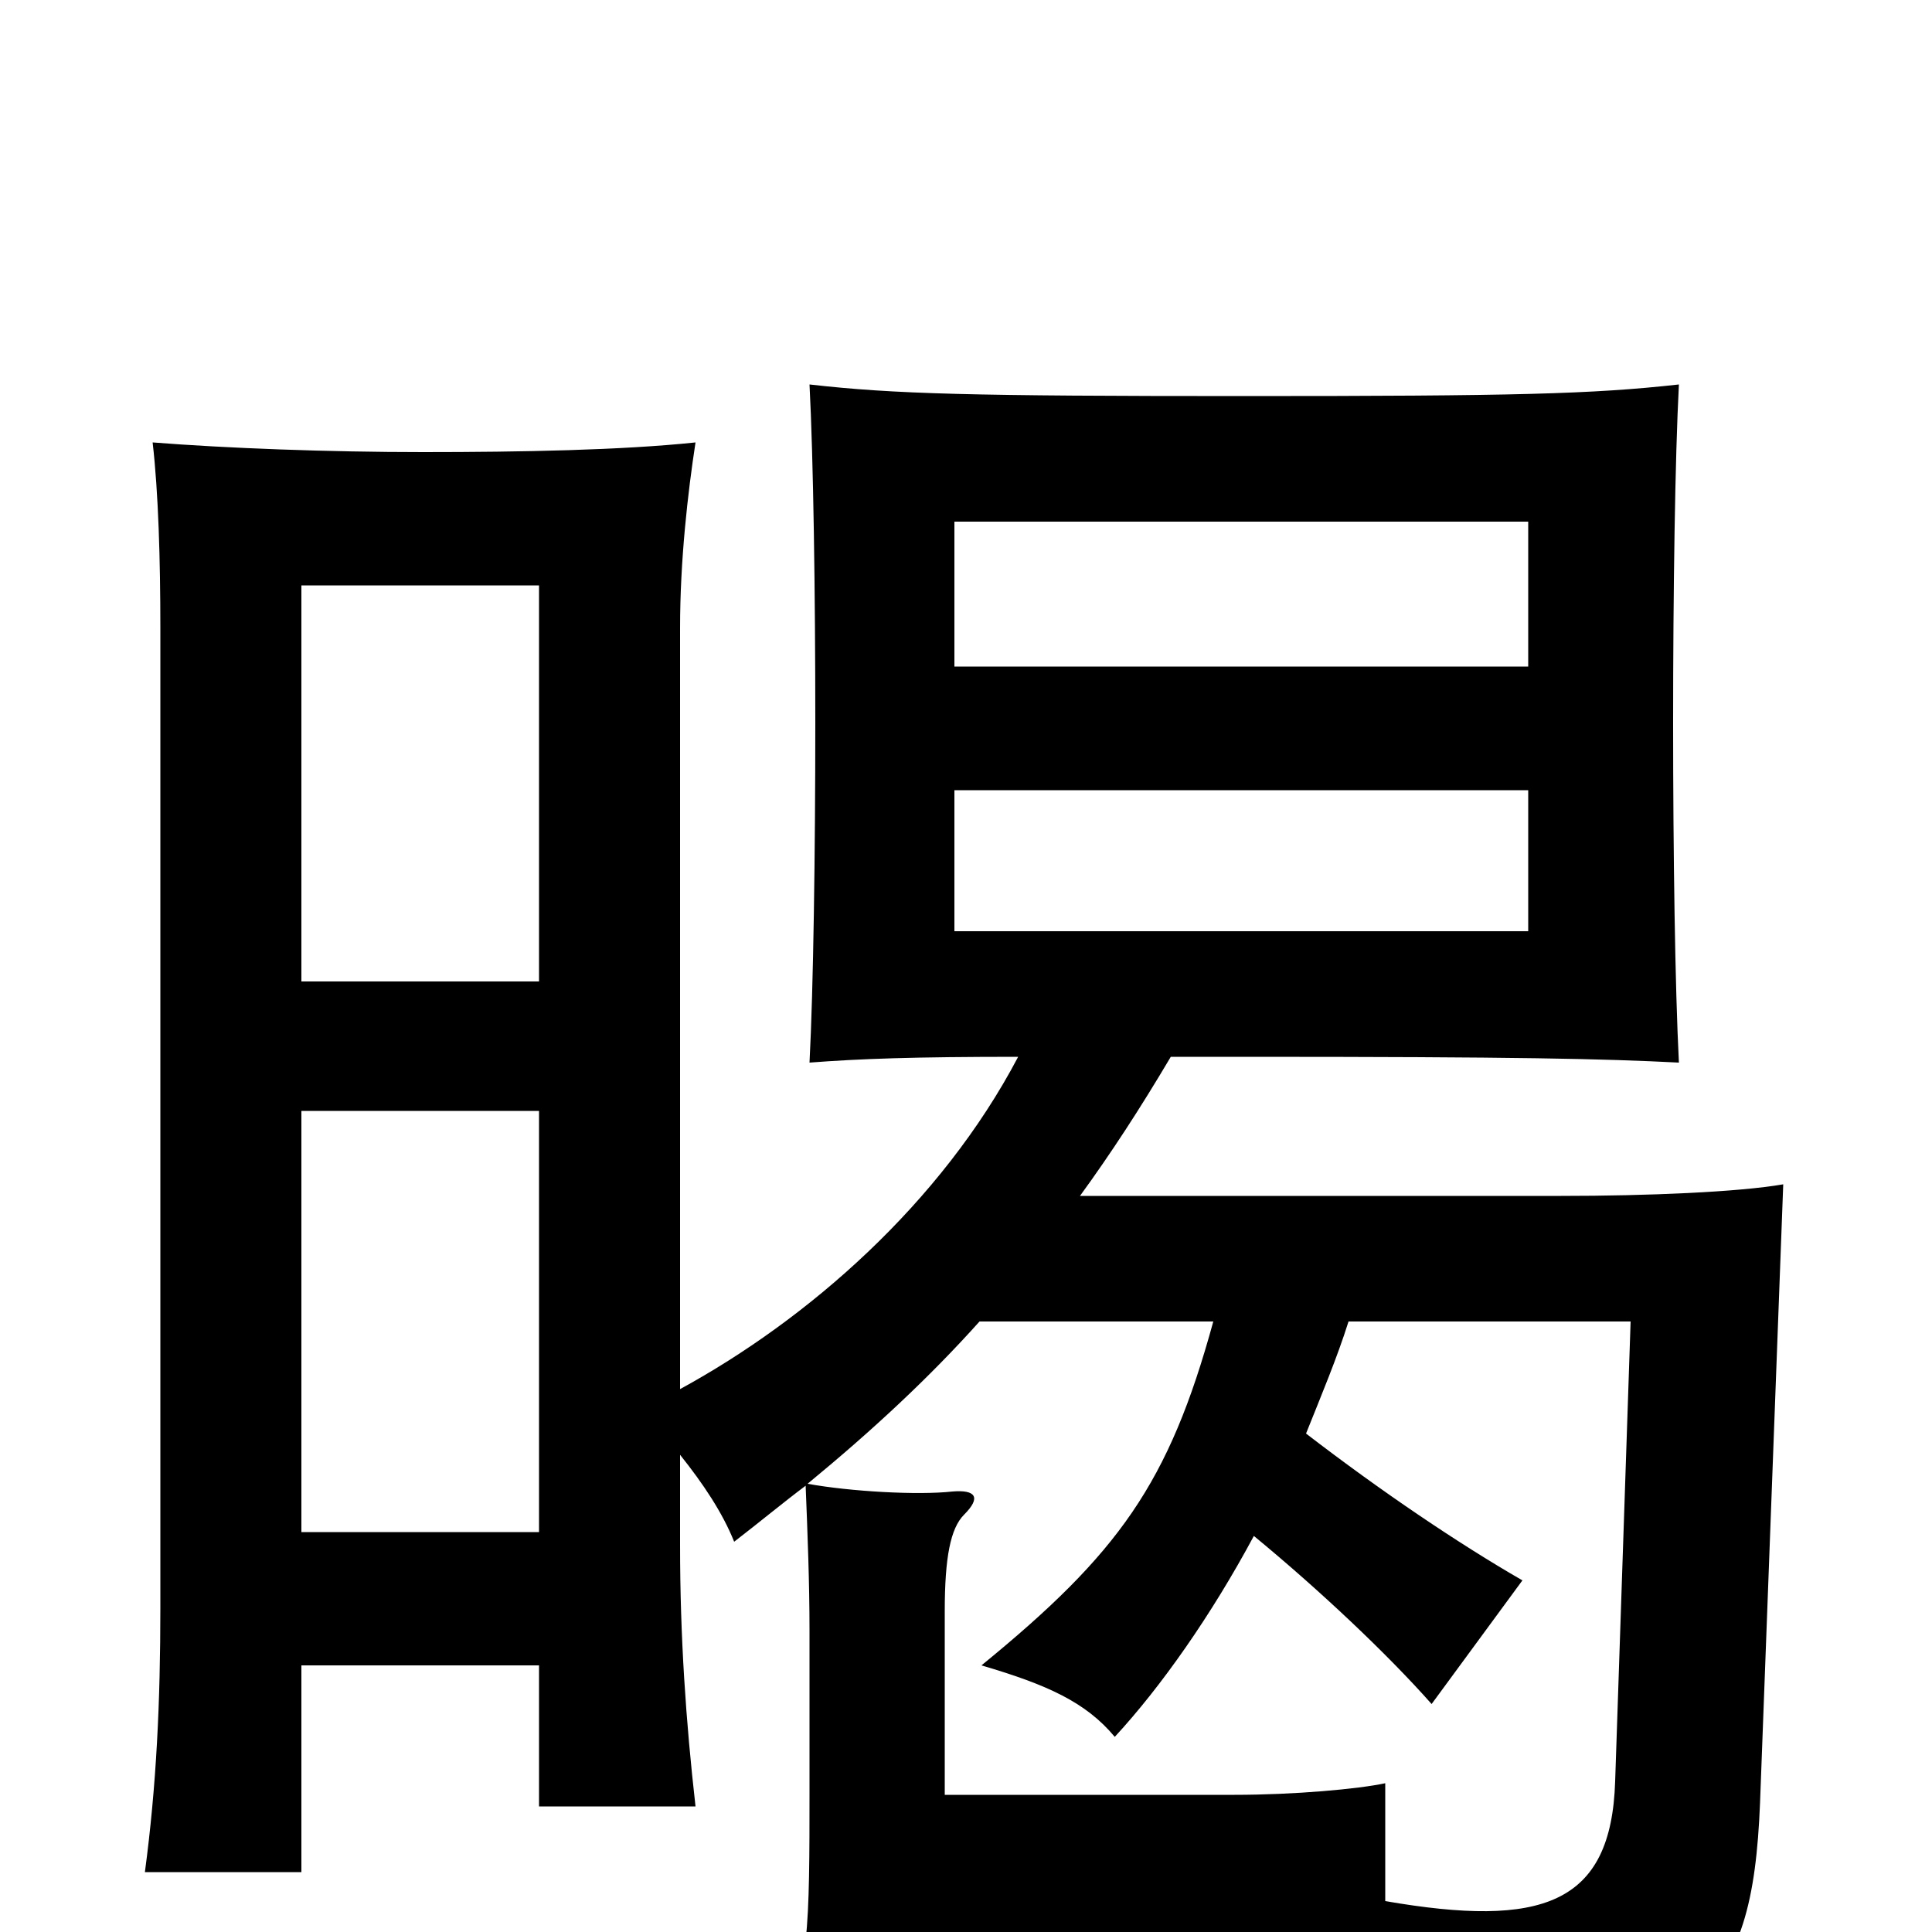<svg xmlns="http://www.w3.org/2000/svg" viewBox="0 -1000 1000 1000">
	<path fill="#000000" d="M494 -518V-591H791V-518ZM494 -655V-730H791V-655ZM156 -492V-697H279V-492ZM156 -207V-425H279V-207ZM418 -232C452 -260 481 -287 507 -316H628C605 -232 579 -196 508 -138C542 -128 562 -119 577 -101C601 -127 627 -164 649 -205C683 -177 718 -144 741 -118L788 -182C755 -201 715 -228 676 -258C684 -278 692 -297 698 -316H844L836 -78C834 -14 798 -2 717 -16V-77C703 -74 670 -71 639 -71H489V-166C489 -194 492 -209 499 -216C508 -225 505 -229 493 -228C475 -226 440 -228 418 -232ZM709 4C723 37 731 62 733 82C880 59 907 34 911 -67L923 -387C900 -383 853 -381 808 -381H559C575 -403 590 -426 606 -453C618 -453 631 -453 645 -453C786 -453 830 -452 869 -450C867 -489 866 -558 866 -626C866 -694 867 -763 869 -801C824 -796 784 -795 644 -795C503 -795 463 -796 419 -801C421 -763 422 -693 422 -626C422 -559 421 -488 419 -450C445 -452 473 -453 527 -453C487 -377 418 -317 352 -281V-675C352 -710 356 -745 360 -771C322 -767 270 -766 219 -766C170 -766 117 -768 79 -771C82 -745 83 -710 83 -675V-168C83 -119 81 -76 75 -31H156V-138H279V-65H360C355 -109 352 -153 352 -200V-247C364 -232 374 -217 380 -202C393 -212 405 -222 417 -231C418 -206 419 -181 419 -156V-72C419 -41 419 -13 417 4C438 3 515 2 572 2C624 1 684 2 709 4Z"/>
</svg>
